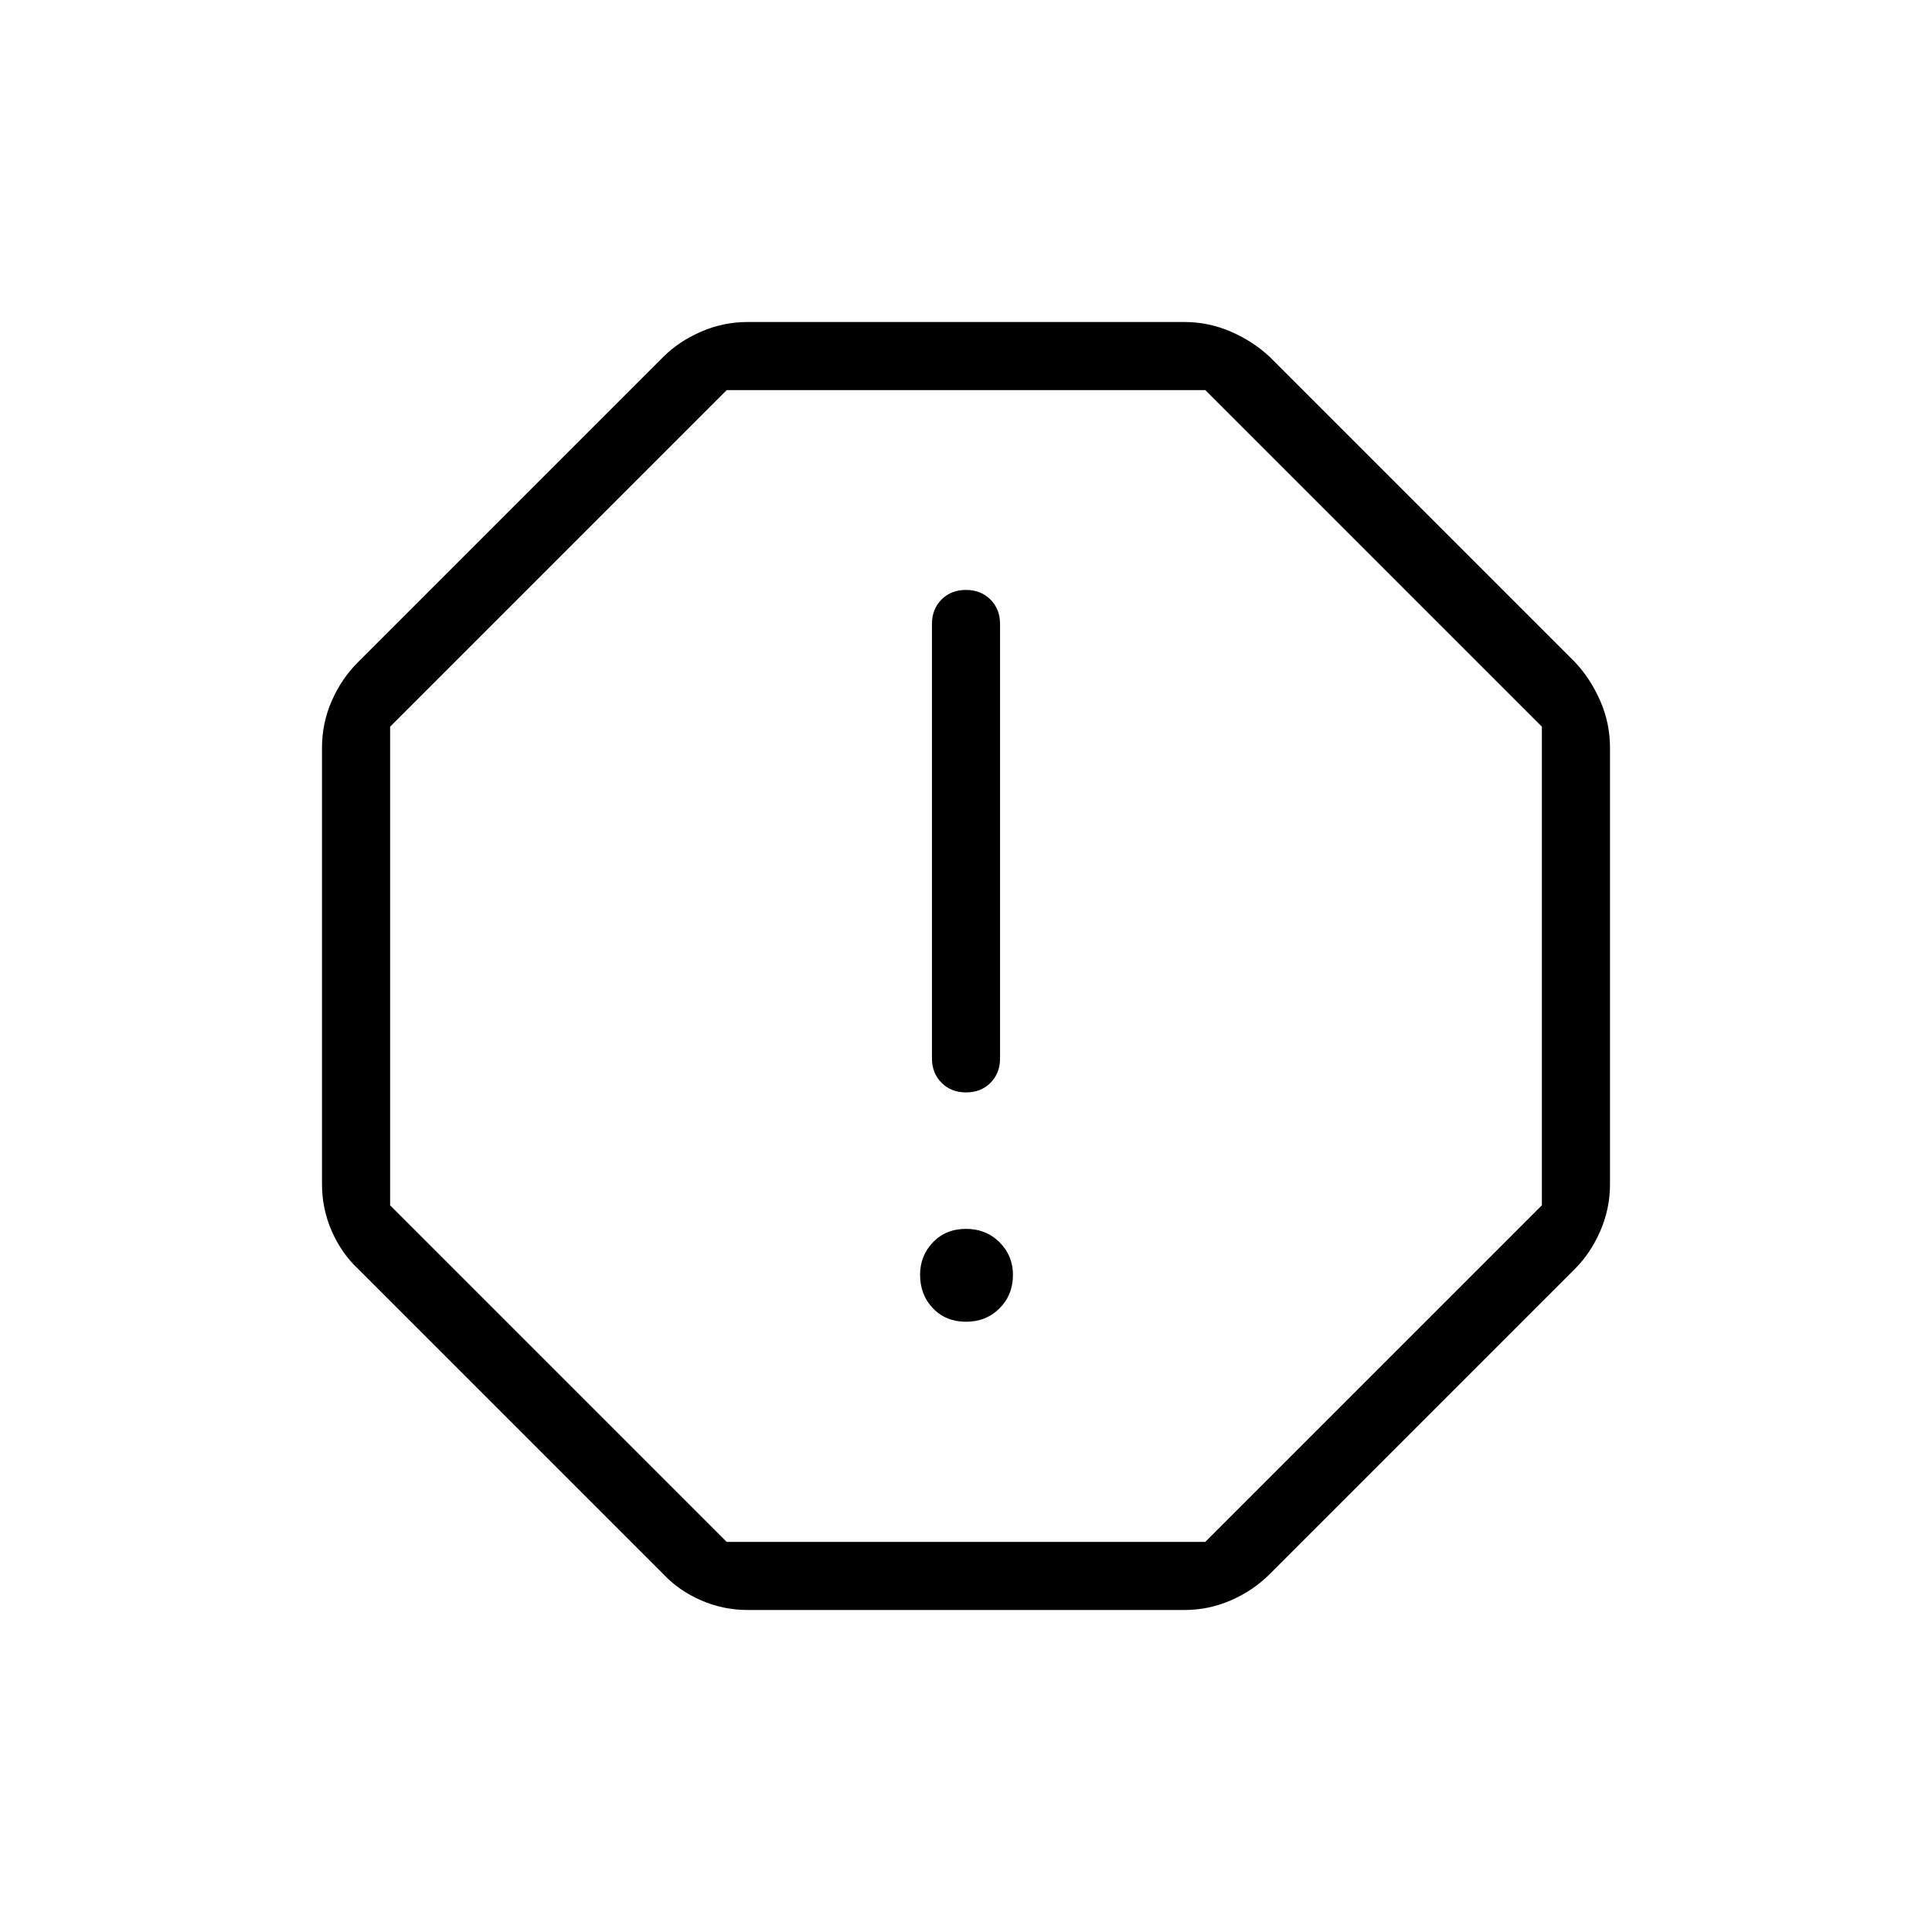 <svg xmlns="http://www.w3.org/2000/svg" height="40" viewBox="0 -960 960 960" width="40"><path d="M480-303.23q10 0 16.67-6.67 6.66-6.66 6.66-16.66 0-9.49-6.66-16.16-6.67-6.66-16.67-6.66-10 0-16.41 6.66-6.41 6.67-6.41 16.16 0 10 6.41 16.66 6.41 6.67 16.41 6.67Zm.03-113.95q7.38 0 12.14-4.78 4.75-4.77 4.75-12.14v-215.85q0-7.37-4.78-12.15-4.78-4.77-12.17-4.77-7.38 0-12.14 4.77-4.75 4.78-4.75 12.15v215.85q0 7.37 4.78 12.14 4.78 4.78 12.17 4.78ZM371.51-160q-12.13 0-23.18-4.82-11.05-4.82-18.77-13.05L177.87-329.56q-8.23-7.72-13.05-18.77T160-371.51v-216.98q0-12.13 4.82-23.18 4.82-11.05 13.05-19.28l151.69-151.69q7.72-7.72 18.77-12.54 11.05-4.82 23.18-4.82h216.98q12.13 0 23.18 4.82 11.05 4.82 19.28 12.54l151.69 151.69q7.72 8.23 12.54 19.28 4.82 11.05 4.82 23.18v216.98q0 12.13-4.82 23.18-4.82 11.05-12.54 18.77L630.95-177.87q-8.23 8.23-19.28 13.05T588.49-160H371.51Zm-10.43-33.85h237.84l167.23-167.23v-237.84L598.92-766.15H361.08L193.85-598.92v237.84l167.23 167.23ZM480-480Z"/></svg>